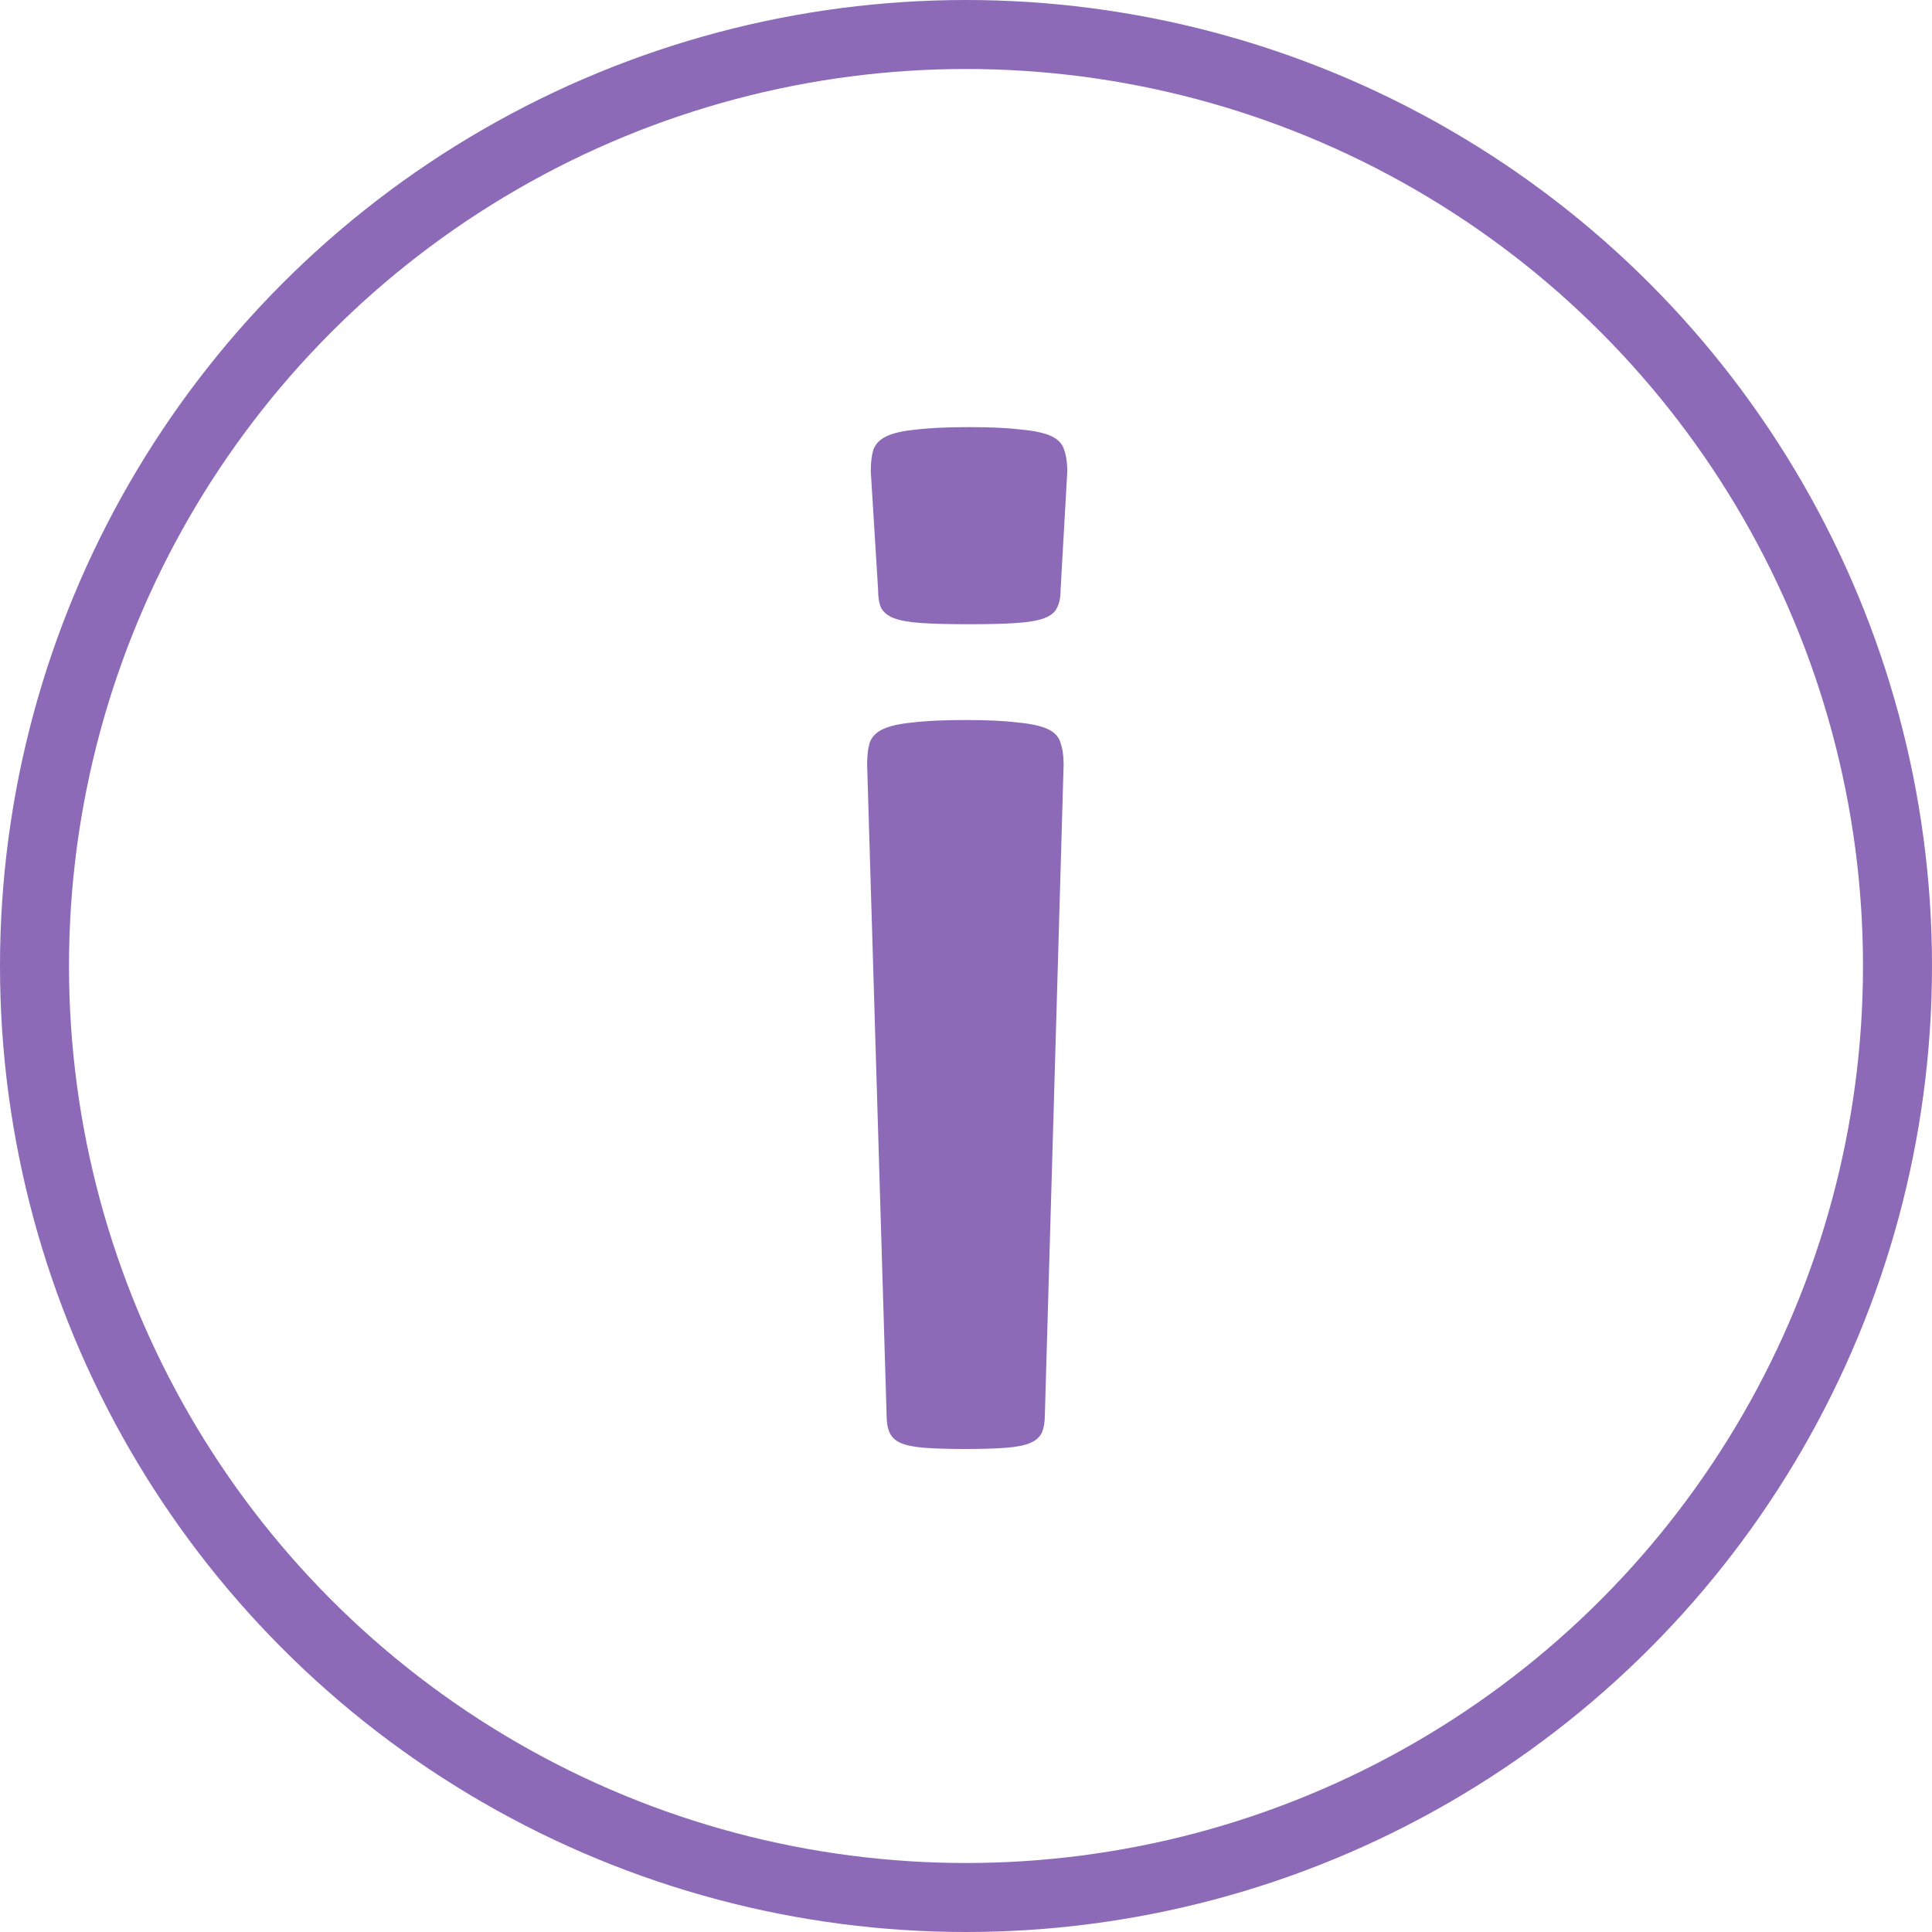 <svg width="28" height="28" viewBox="0 0 28 28" fill="none" xmlns="http://www.w3.org/2000/svg">
<path d="M14.044 9.047C13.757 9.047 13.525 9.041 13.35 9.029C13.18 9.018 13.048 8.994 12.954 8.959C12.866 8.924 12.805 8.874 12.77 8.81C12.74 8.745 12.726 8.657 12.726 8.546L12.62 6.832C12.62 6.709 12.632 6.606 12.655 6.524C12.685 6.437 12.749 6.369 12.849 6.322C12.948 6.275 13.092 6.243 13.279 6.226C13.473 6.202 13.727 6.19 14.044 6.19C14.36 6.19 14.612 6.202 14.8 6.226C14.993 6.243 15.14 6.275 15.239 6.322C15.339 6.369 15.4 6.437 15.424 6.524C15.453 6.606 15.468 6.709 15.468 6.832L15.371 8.546C15.371 8.657 15.354 8.745 15.318 8.81C15.289 8.874 15.227 8.924 15.134 8.959C15.04 8.994 14.905 9.018 14.729 9.029C14.56 9.041 14.331 9.047 14.044 9.047ZM12.567 11.077C12.567 10.954 12.579 10.852 12.602 10.77C12.632 10.682 12.696 10.614 12.796 10.567C12.896 10.521 13.039 10.488 13.227 10.471C13.42 10.447 13.675 10.435 13.991 10.435C14.308 10.435 14.56 10.447 14.747 10.471C14.94 10.488 15.087 10.521 15.187 10.567C15.286 10.614 15.348 10.682 15.371 10.77C15.4 10.852 15.415 10.954 15.415 11.077L15.143 20.499C15.143 20.61 15.128 20.698 15.099 20.763C15.069 20.827 15.014 20.877 14.932 20.912C14.85 20.947 14.732 20.971 14.58 20.982C14.434 20.994 14.237 21 13.991 21C13.745 21 13.546 20.994 13.394 20.982C13.247 20.971 13.133 20.947 13.051 20.912C12.975 20.877 12.922 20.827 12.893 20.763C12.863 20.698 12.849 20.61 12.849 20.499L12.567 11.077Z" fill="#8C6AB8"/>
<circle cx="14" cy="14" r="13.5" stroke="#8C6AB8"/>
</svg>
